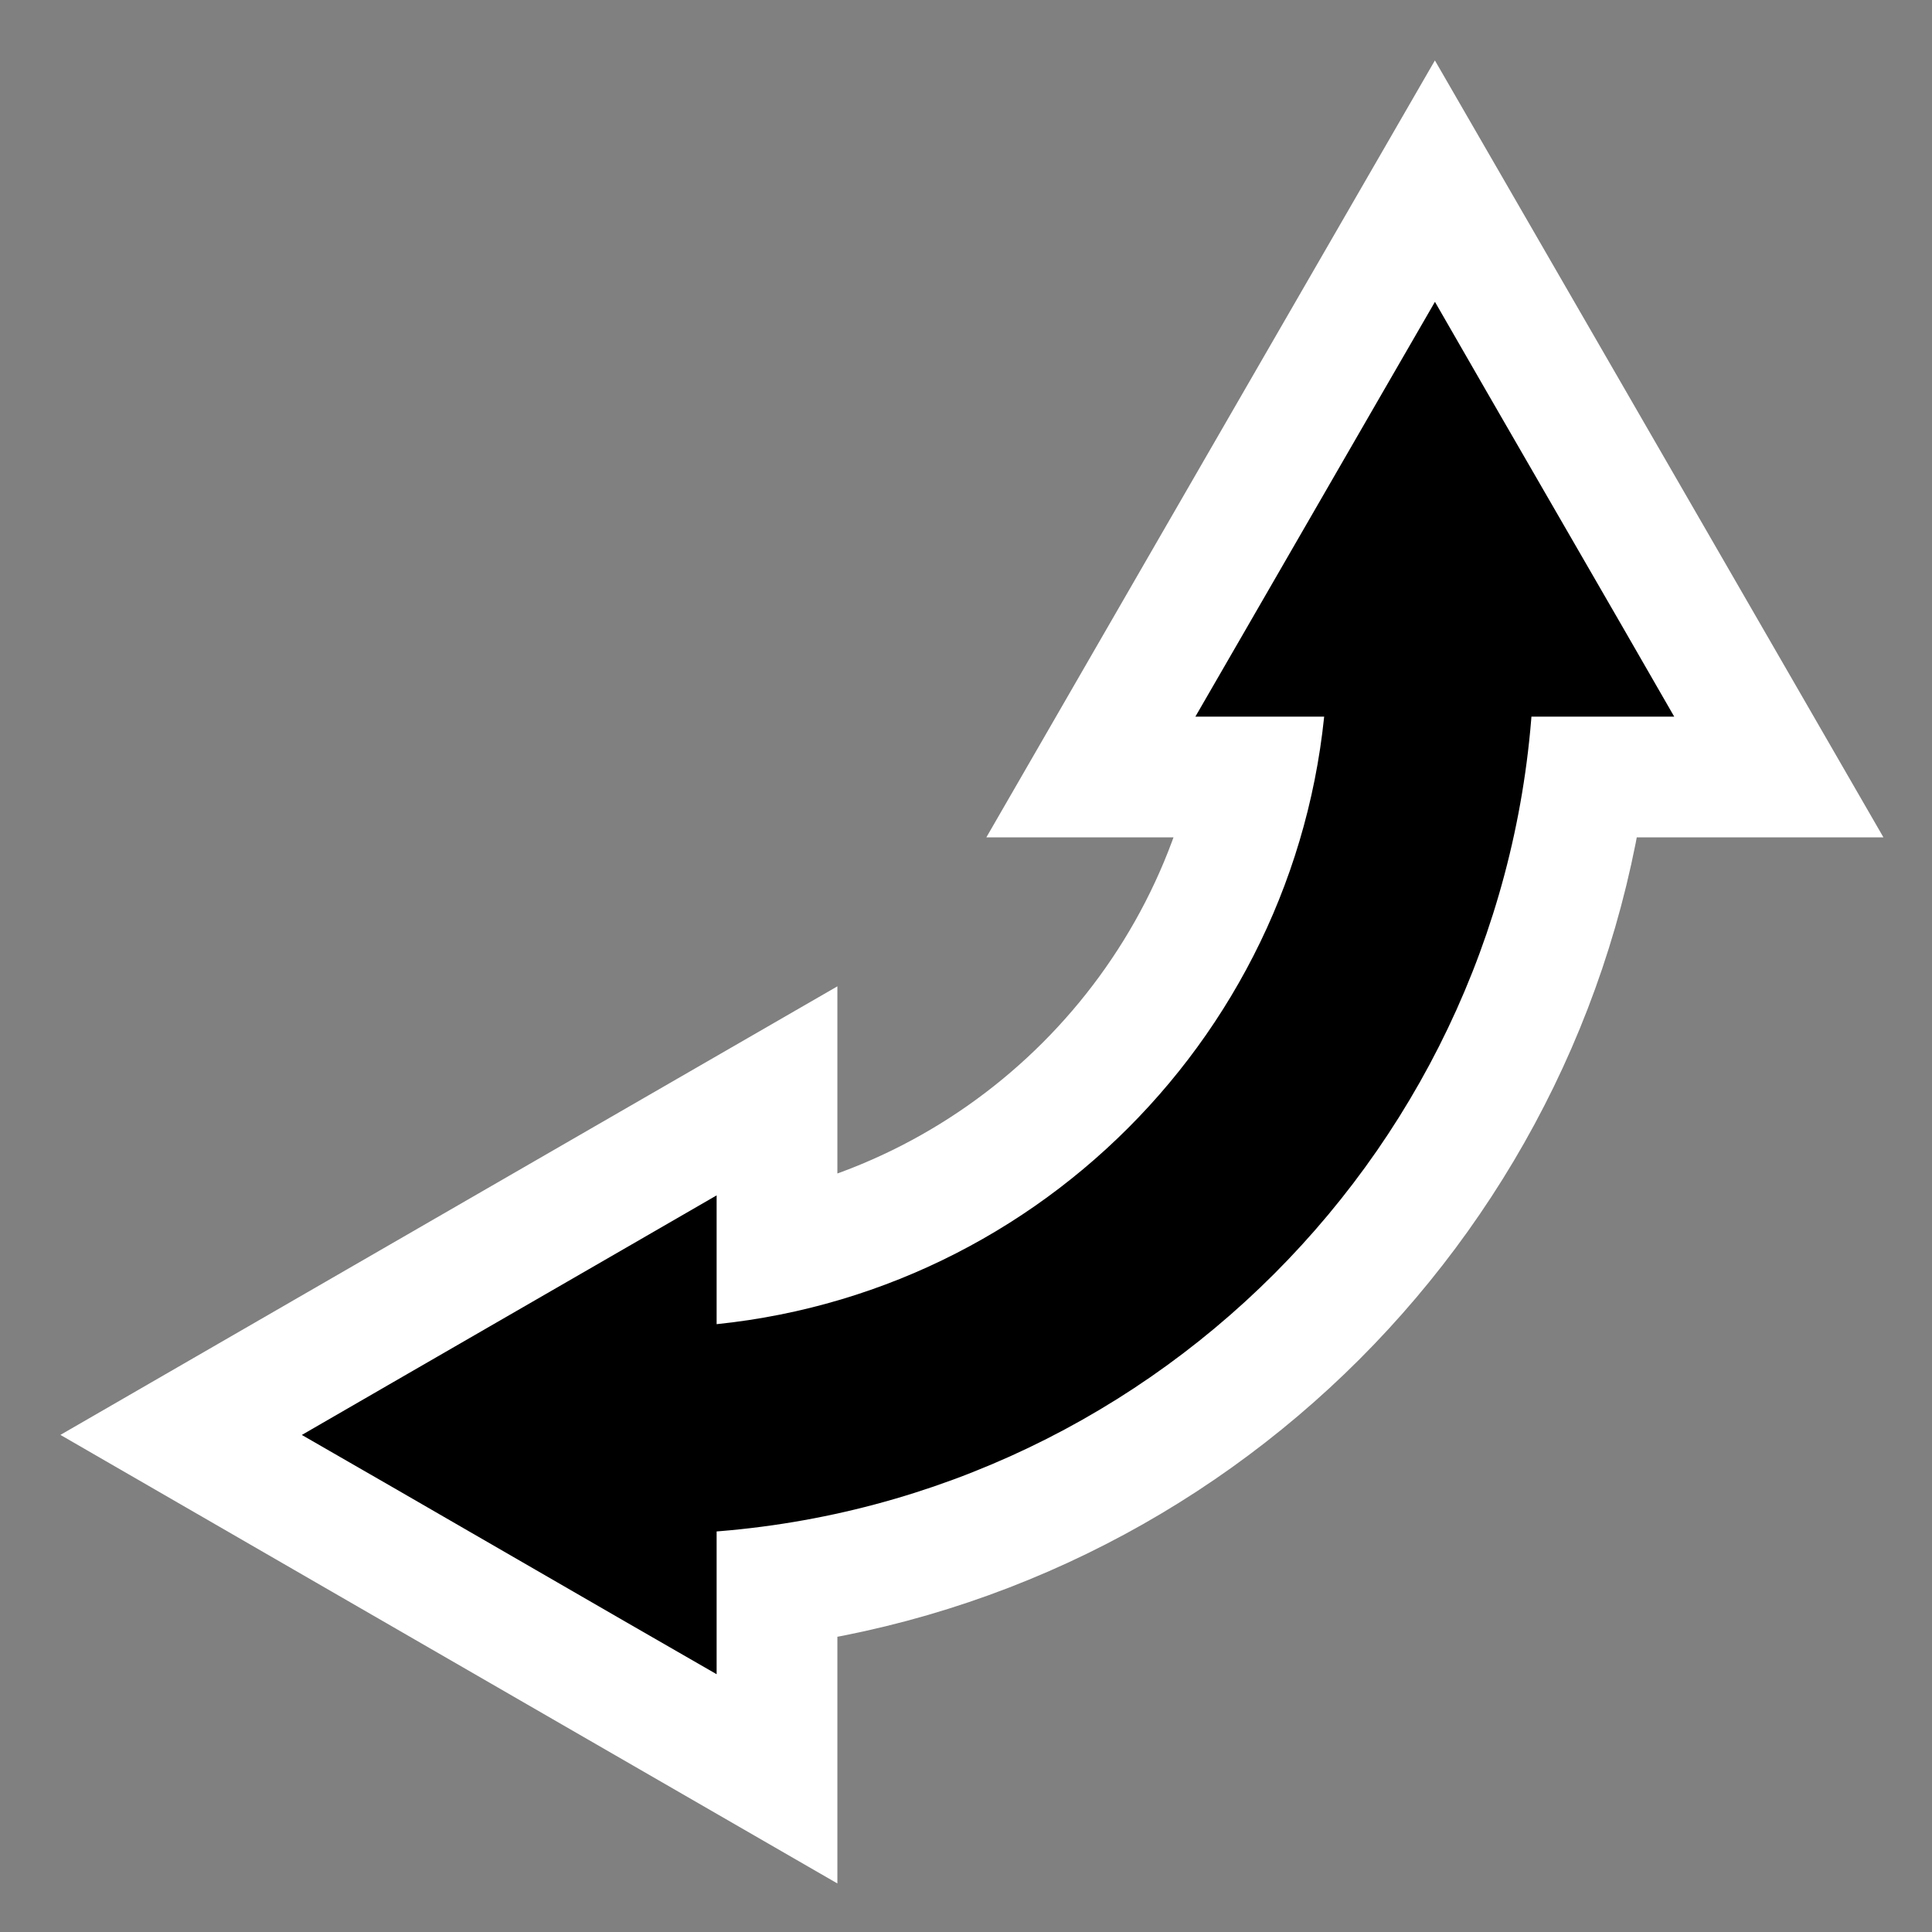 <svg width="20" height="20" viewBox="0 0 20 20" fill="none" xmlns="http://www.w3.org/2000/svg">
<rect x="0" y="0" width="20" height="20" fill="#808080" stroke="none"/>
<g clip-path="url(#clip0_17_3)">
<path d="M7.731 16.25V16.138C12.147 15.655 15.655 12.147 16.138 7.731H16.25H17.874L17.062 6.324L15.666 3.906L14.854 2.5L14.042 3.906L12.646 6.324L11.834 7.731H13.352C12.903 10.62 10.62 12.903 7.731 13.352V11.834L6.324 12.646L3.906 14.042L2.5 14.854L3.906 15.666L6.324 17.062L7.731 17.874V16.25Z" fill="black" stroke="white" stroke-width="1.875"/>
<path d="M7.106 16.25V15.56C11.678 15.347 15.347 11.678 15.56 7.106H16.25H16.791L16.521 6.637L15.124 4.219L14.854 3.75L14.583 4.219L13.187 6.637L12.916 7.106H13.458H14.046C13.836 10.843 10.843 13.836 7.106 14.046V13.458V12.916L6.637 13.187L4.219 14.583L3.75 14.854L4.219 15.124L6.637 16.521L7.106 16.791V16.25Z" fill="black" stroke="black" stroke-width="0.625"/>
</g>
<defs>
<clipPath id="clip0_17_3">
<rect width="20" height="20" fill="white"/>
</clipPath>
</defs>
</svg>
